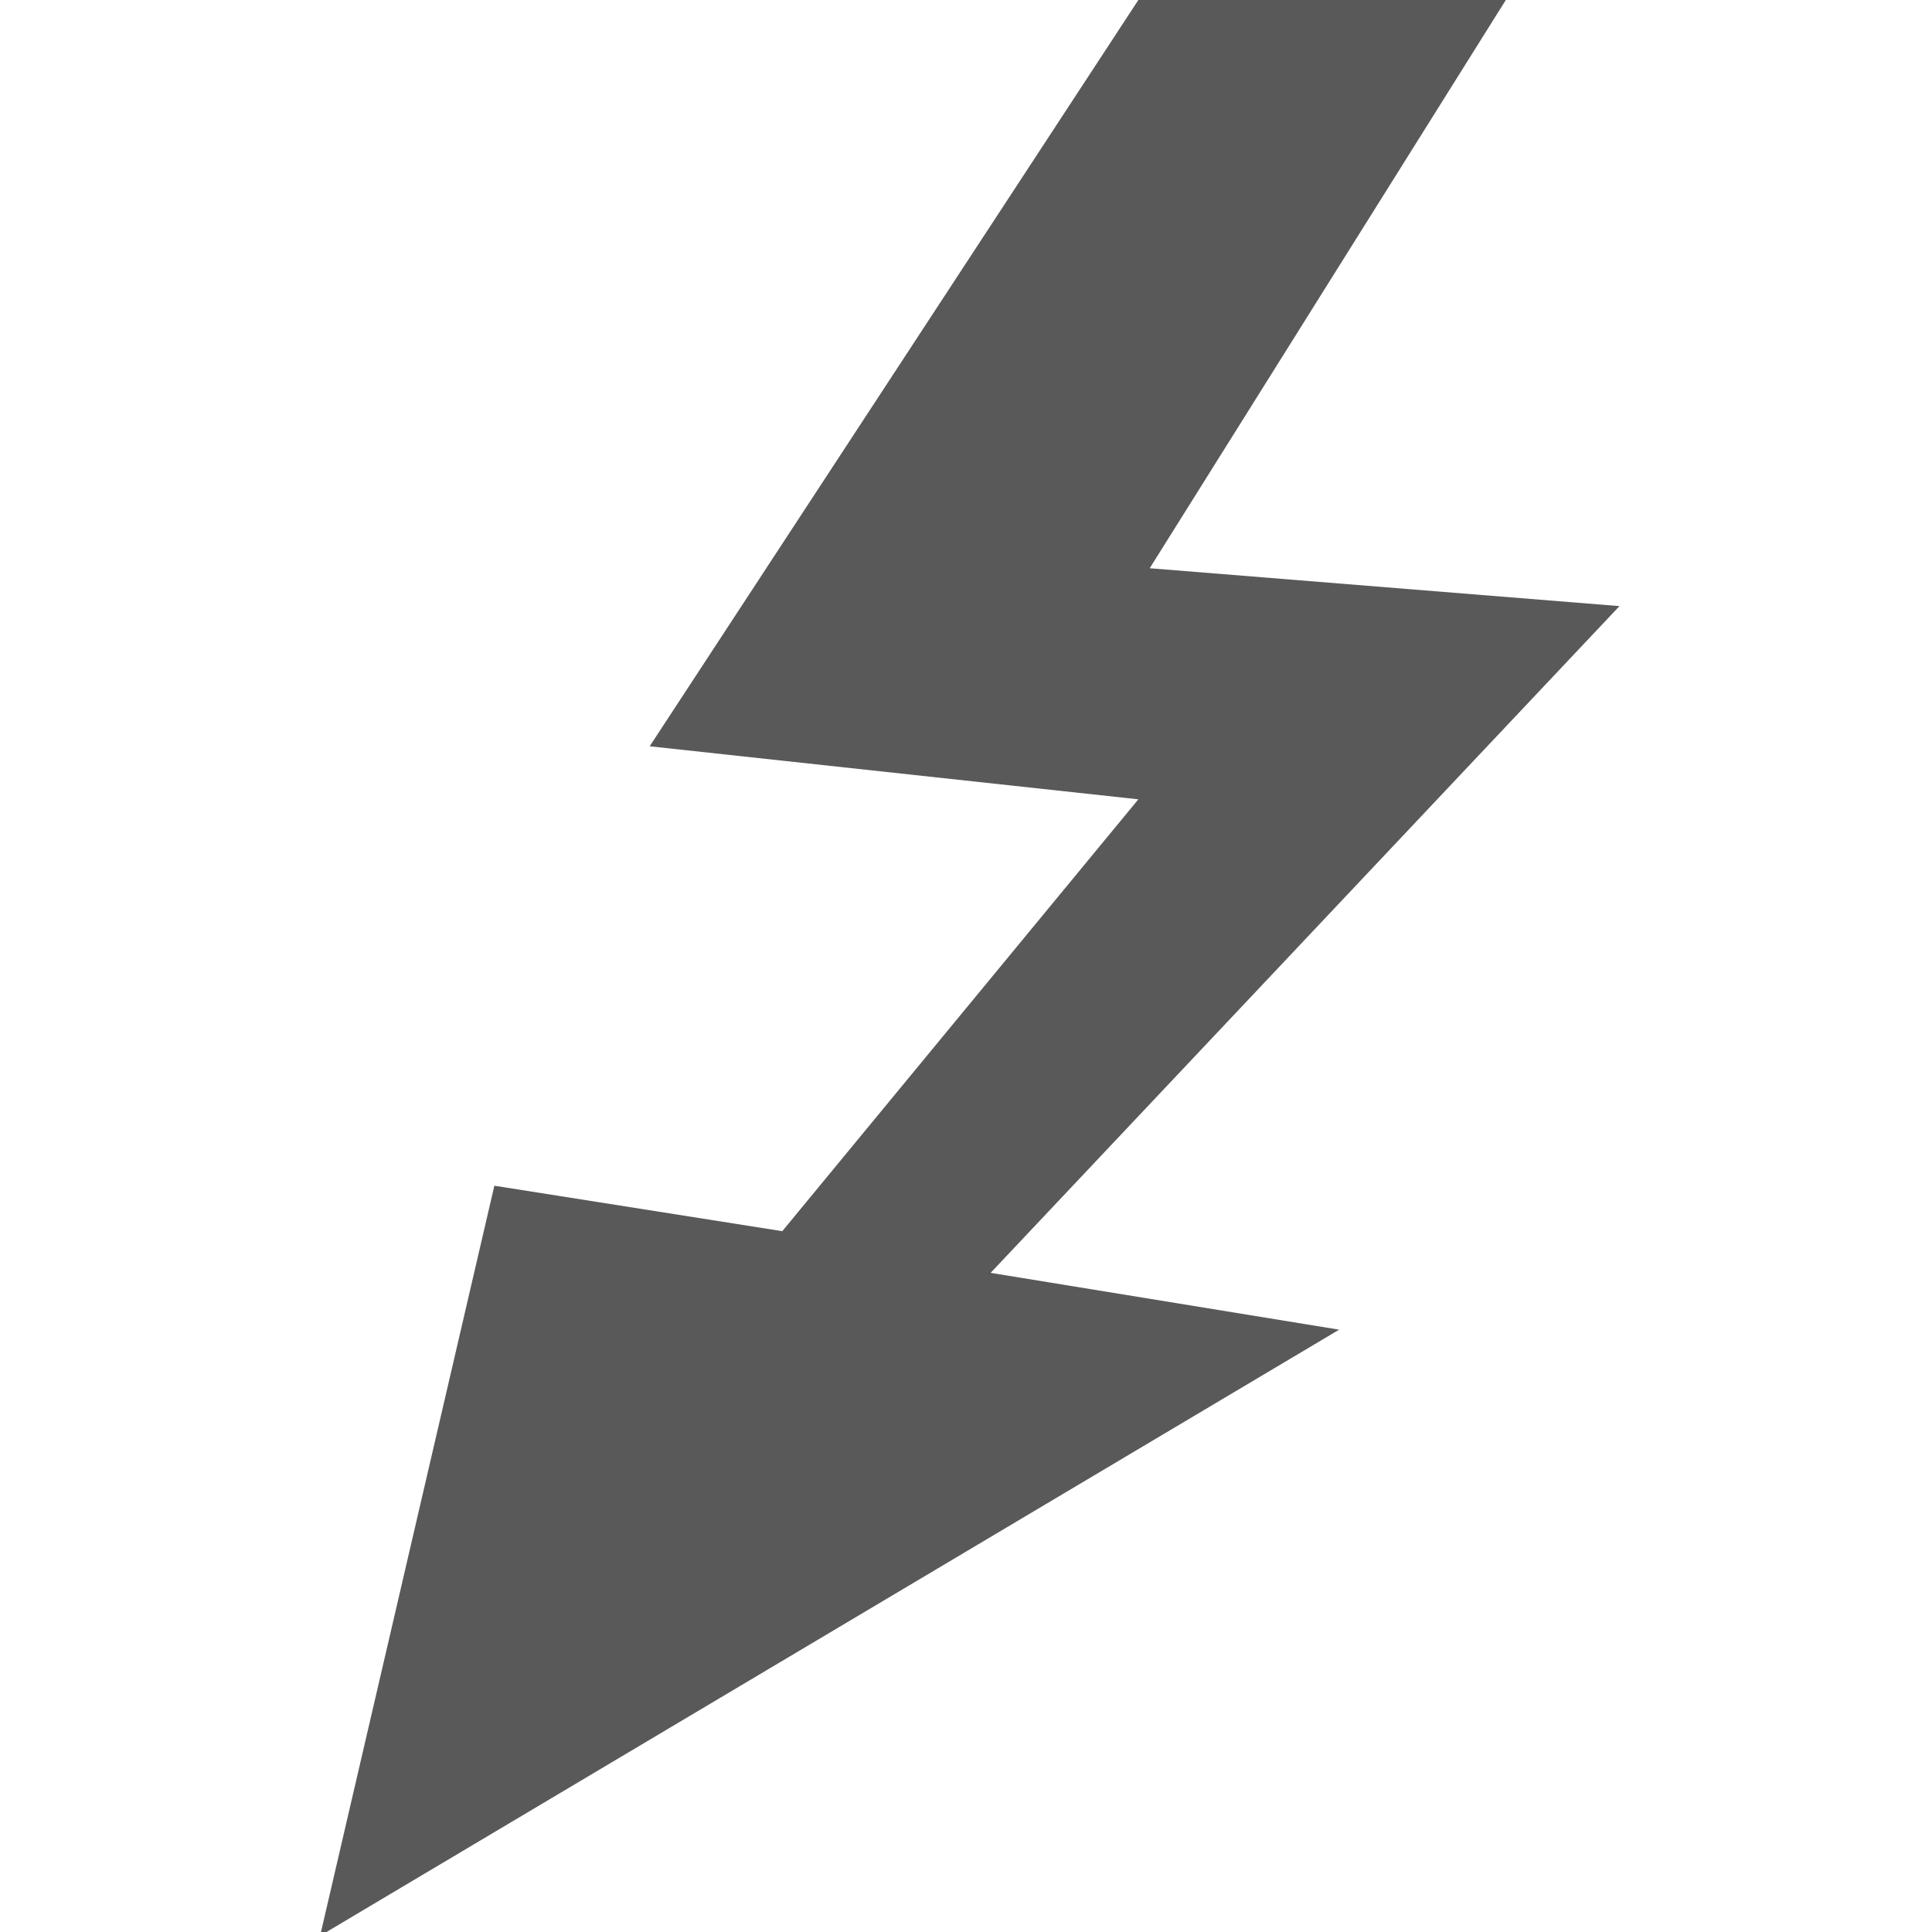 <svg xmlns="http://www.w3.org/2000/svg" version="1.1" xmlns:xlink="http://www.w3.org/1999/xlink" viewBox="0 0 510 510" preserveAspectRatio="xMidYMid">
                    <defs><style>.cls-1{fill:#595959;}</style></defs>
                    <title>raise-fault</title>
                    <g id="Layer_2" data-name="Layer 2"><g id="raise-fault">
                    <path class="cls-1" d="M261.5 336l92 15-269 160 46-198 76 12 94-114-129-14 129-197h97l-94 150 124 10z"></path>
                    </g></g>
                    </svg>
